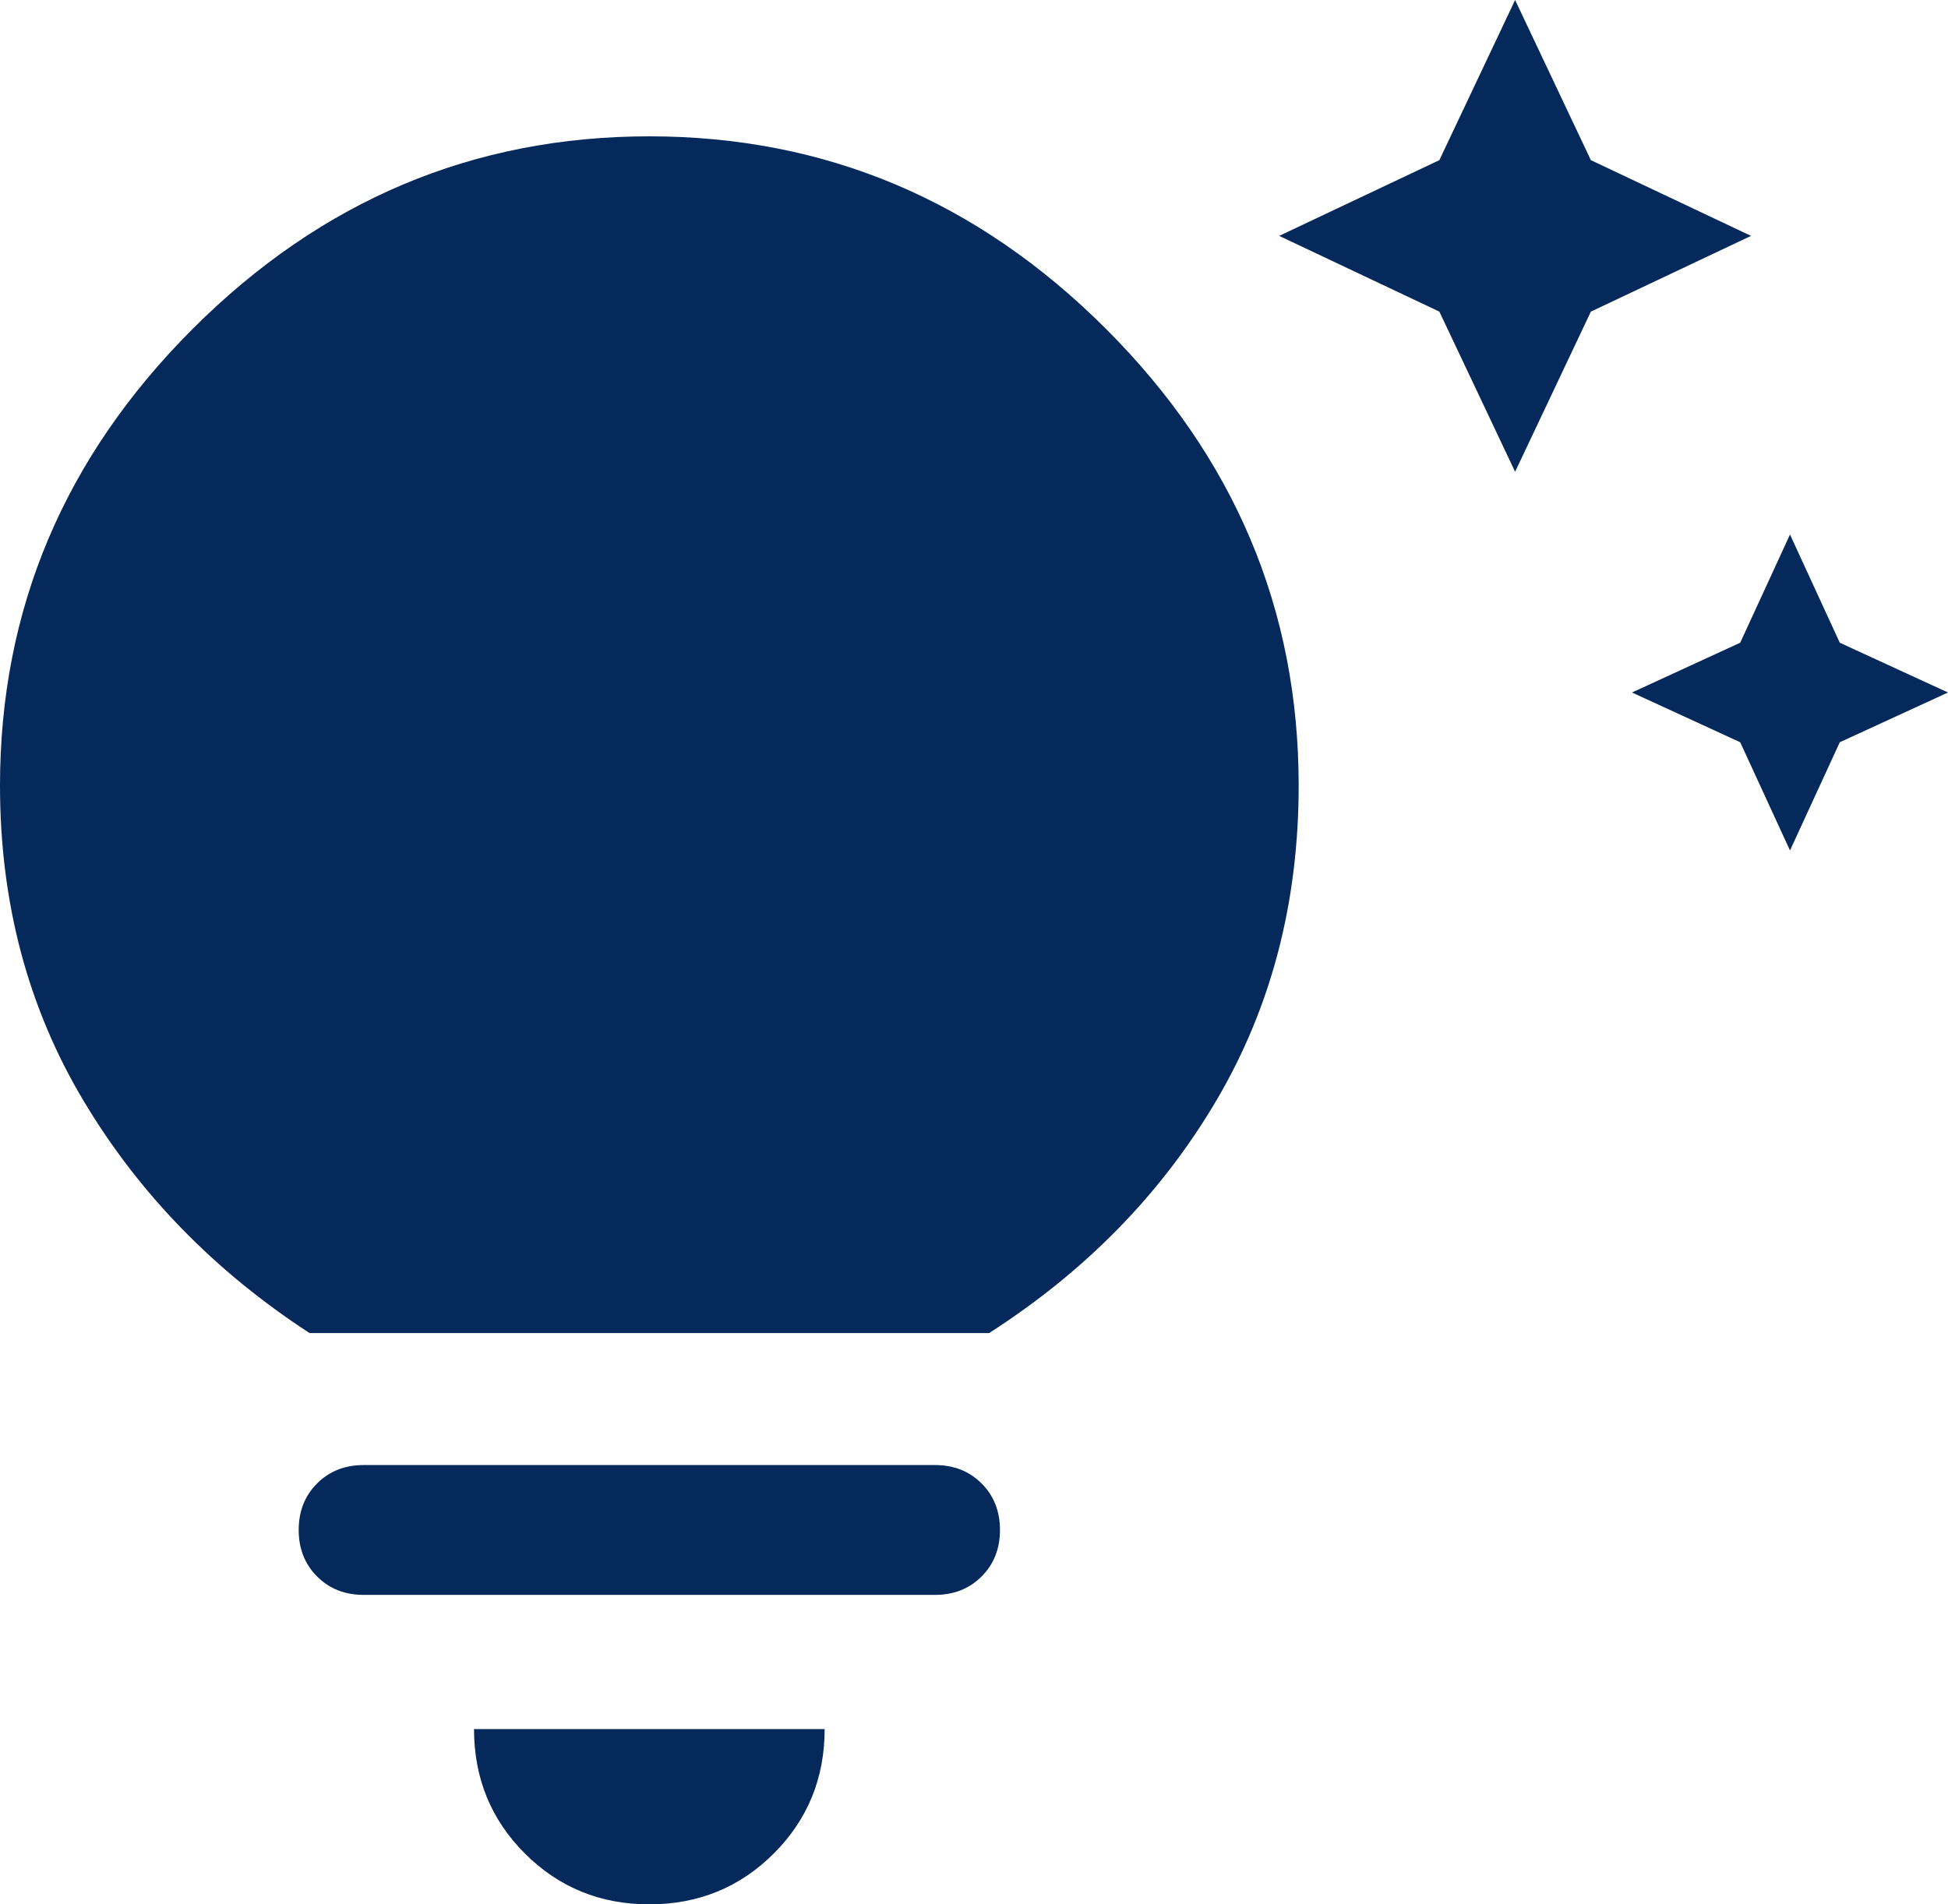 <svg xmlns="http://www.w3.org/2000/svg" width="45" height="44" viewBox="0 0 45 44" fill="none"><path d="M40.2 17.15L37.7 16L40.2 14.85L41.35 12.35L42.5 14.85L45 16L42.5 17.15L41.35 19.65L40.2 17.15ZM33.25 7.2L29.55 5.45L33.25 3.7L35 0L36.75 3.7L40.45 5.45L36.75 7.2L35 10.9L33.25 7.2ZM15 44C13.867 44 12.908 43.608 12.125 42.825C11.342 42.042 10.95 41.083 10.95 39.95H19.05C19.05 41.083 18.658 42.042 17.875 42.825C17.092 43.608 16.133 44 15 44ZM8.4 36.85C7.967 36.85 7.608 36.708 7.325 36.425C7.042 36.142 6.9 35.783 6.9 35.35C6.9 34.917 7.042 34.558 7.325 34.275C7.608 33.992 7.967 33.85 8.4 33.85H21.6C22.033 33.85 22.392 33.992 22.675 34.275C22.958 34.558 23.1 34.917 23.1 35.35C23.1 35.783 22.958 36.142 22.675 36.425C22.392 36.708 22.033 36.85 21.6 36.85H8.4ZM7.15 30.8C4.95 29.367 3.208 27.575 1.925 25.425C0.642 23.275 0 20.85 0 18.15C0 14.083 1.483 10.567 4.45 7.6C7.417 4.633 10.933 3.15 15 3.15C19.067 3.15 22.583 4.633 25.55 7.6C28.517 10.567 30 14.083 30 18.15C30 20.85 29.367 23.275 28.1 25.425C26.833 27.575 25.083 29.367 22.85 30.8H7.15Z" fill="#06295B"></path></svg>